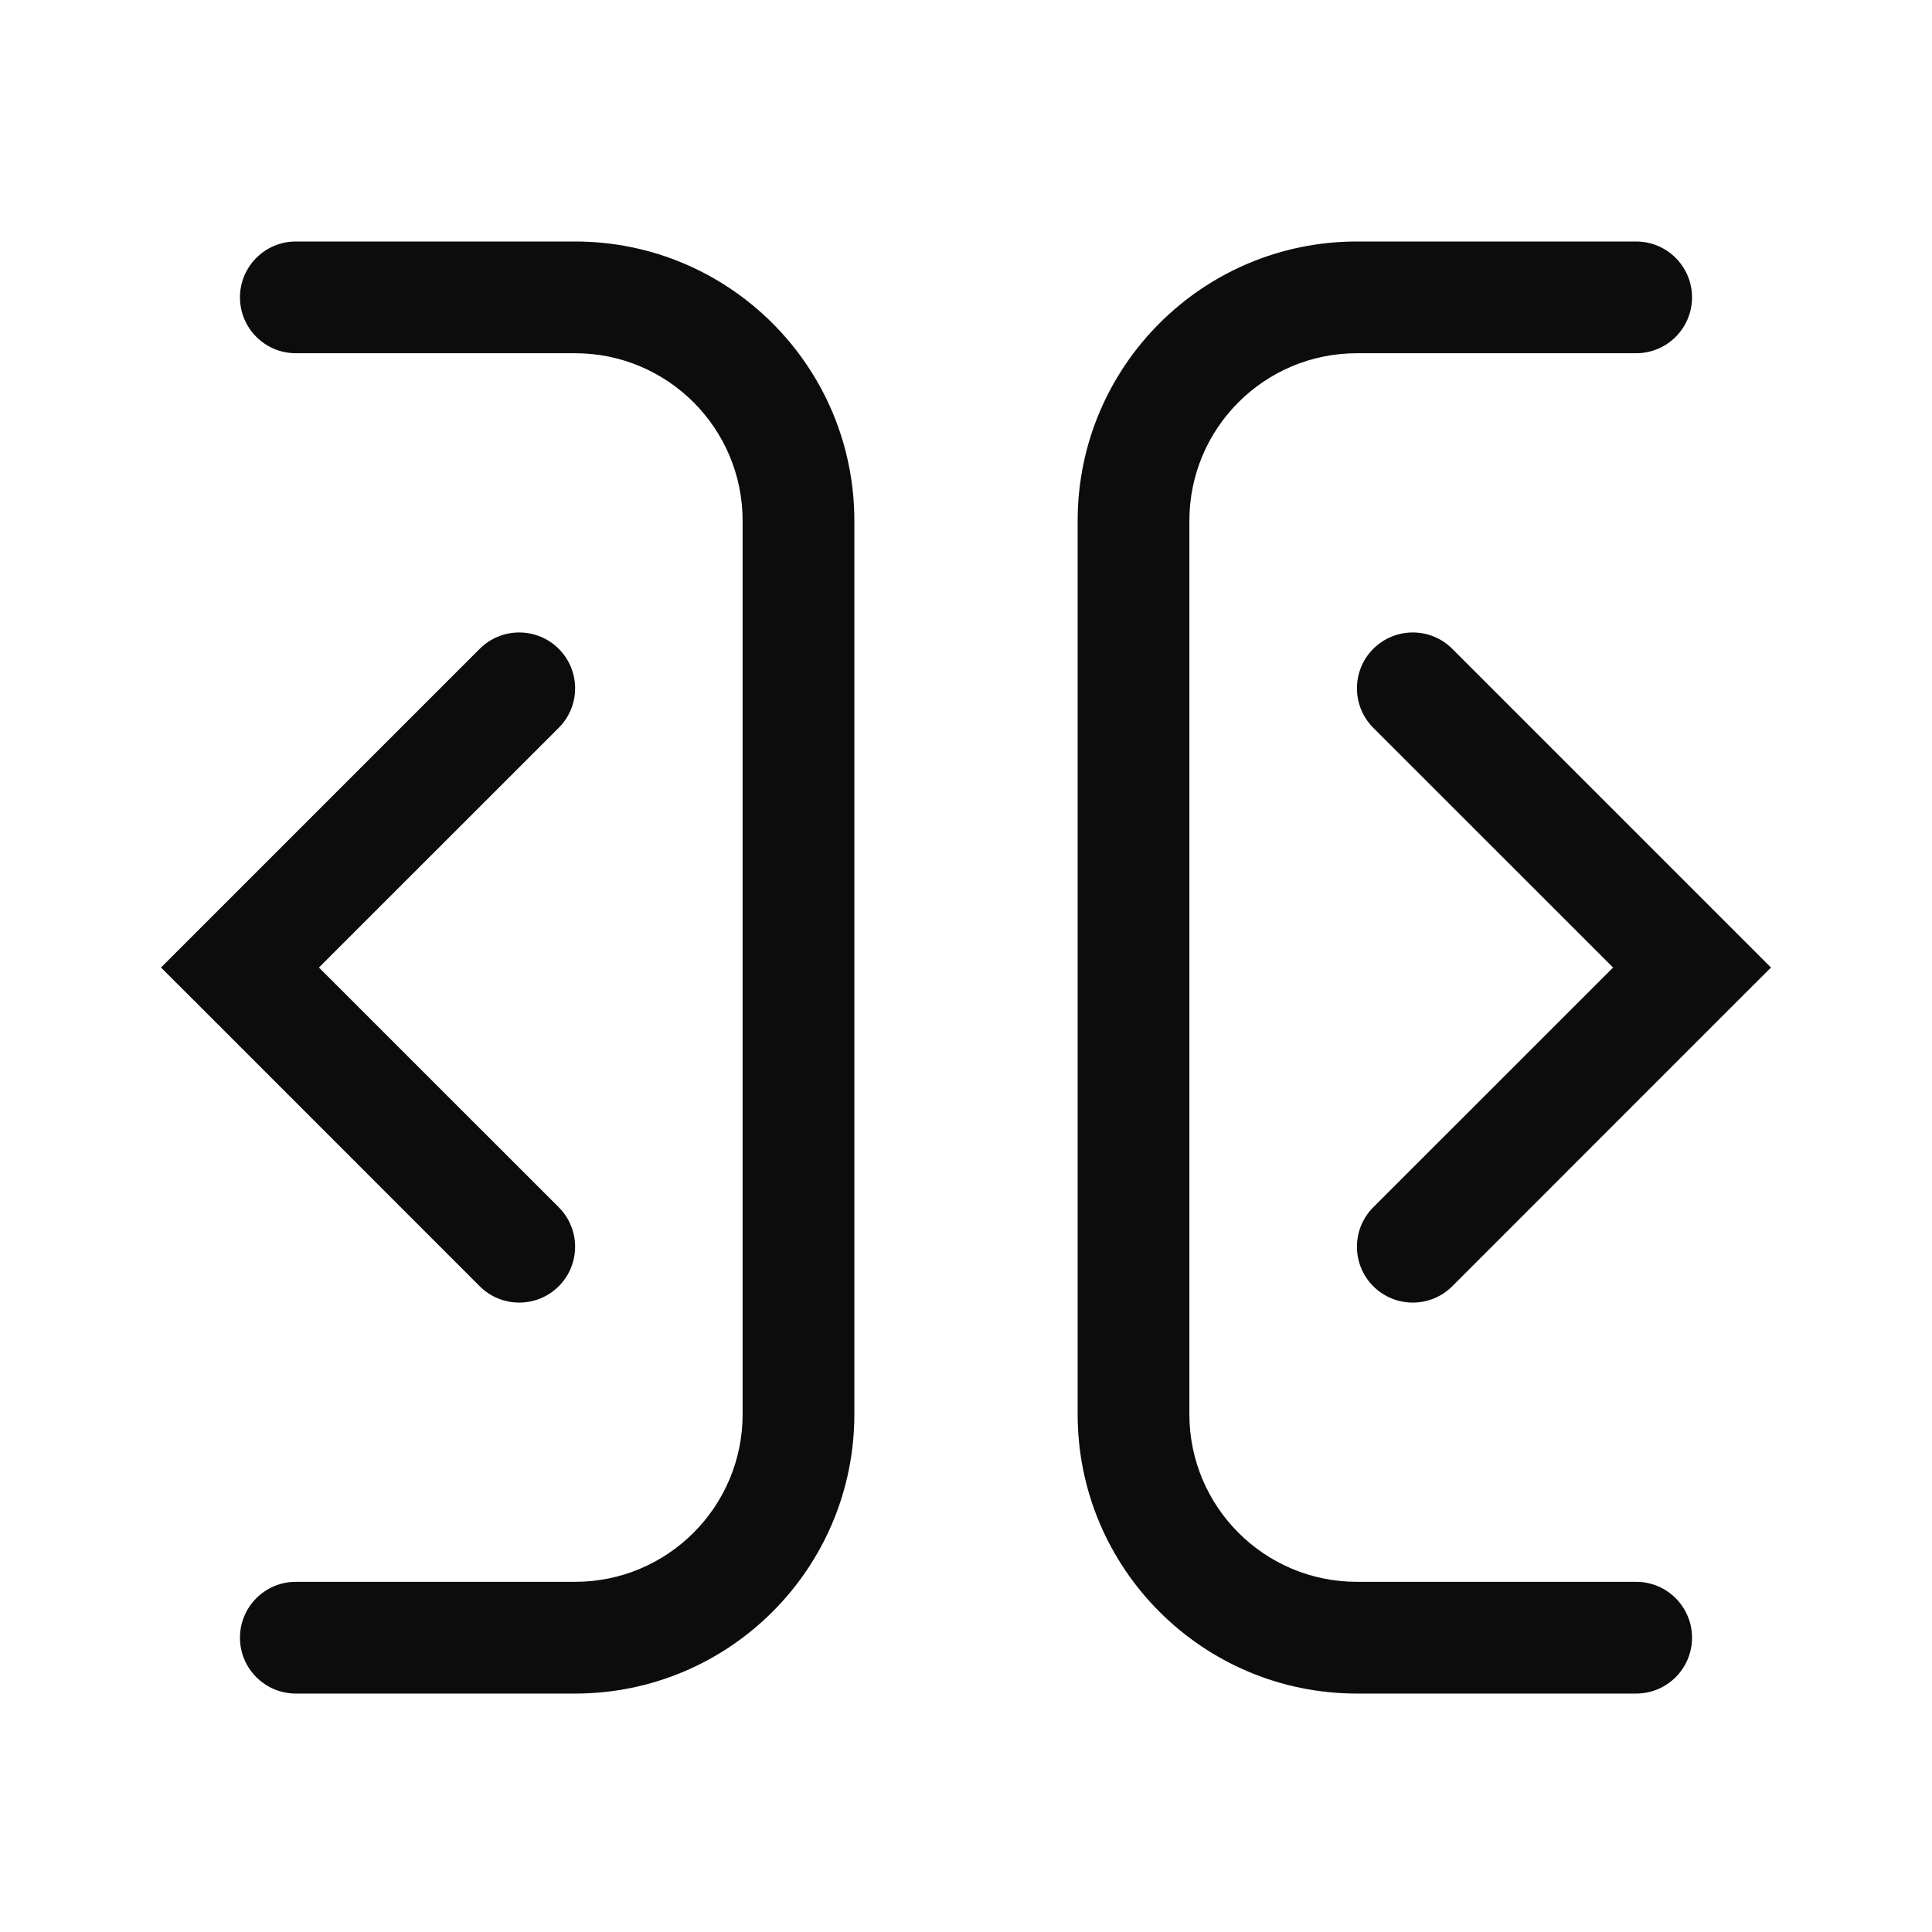 <svg width="24" height="24" viewBox="0 0 24 24" fill="none" xmlns="http://www.w3.org/2000/svg">
<path fill-rule="evenodd" clip-rule="evenodd" d="M7.144 3C9.059 3 10.613 4.553 10.613 6.469V17.569C10.613 19.485 9.059 21.038 7.144 21.038H3.675C3.292 21.038 2.981 20.727 2.981 20.344C2.981 19.961 3.292 19.65 3.675 19.65H7.144C8.293 19.65 9.225 18.718 9.225 17.569V6.469C9.225 5.319 8.293 4.388 7.144 4.388H3.675C3.292 4.388 2.981 4.077 2.981 3.694C2.981 3.311 3.292 3 3.675 3H7.144ZM16.856 3C14.941 3 13.387 4.553 13.387 6.469V17.569C13.387 19.485 14.941 21.038 16.856 21.038H20.325C20.708 21.038 21.019 20.727 21.019 20.344C21.019 19.961 20.708 19.65 20.325 19.65H16.856C15.707 19.65 14.775 18.718 14.775 17.569V6.469C14.775 5.319 15.707 4.388 16.856 4.388H20.325C20.708 4.388 21.019 4.077 21.019 3.694C21.019 3.311 20.708 3 20.325 3H16.856ZM6.941 8.06C6.67 7.789 6.23 7.789 5.959 8.06L2.491 11.528L2 12.019L2.491 12.509L5.959 15.978C6.23 16.249 6.67 16.249 6.941 15.978C7.212 15.707 7.212 15.268 6.941 14.997L3.962 12.019L6.941 9.041C7.212 8.77 7.212 8.33 6.941 8.06ZM18.041 8.06C17.77 7.789 17.331 7.789 17.059 8.06C16.789 8.33 16.789 8.77 17.059 9.041L20.038 12.019L17.059 14.997C16.789 15.268 16.789 15.707 17.059 15.978C17.331 16.249 17.77 16.249 18.041 15.978L21.509 12.509L22 12.019L21.509 11.528L18.041 8.06Z" fill="#0C0C0C"/>
</svg>
